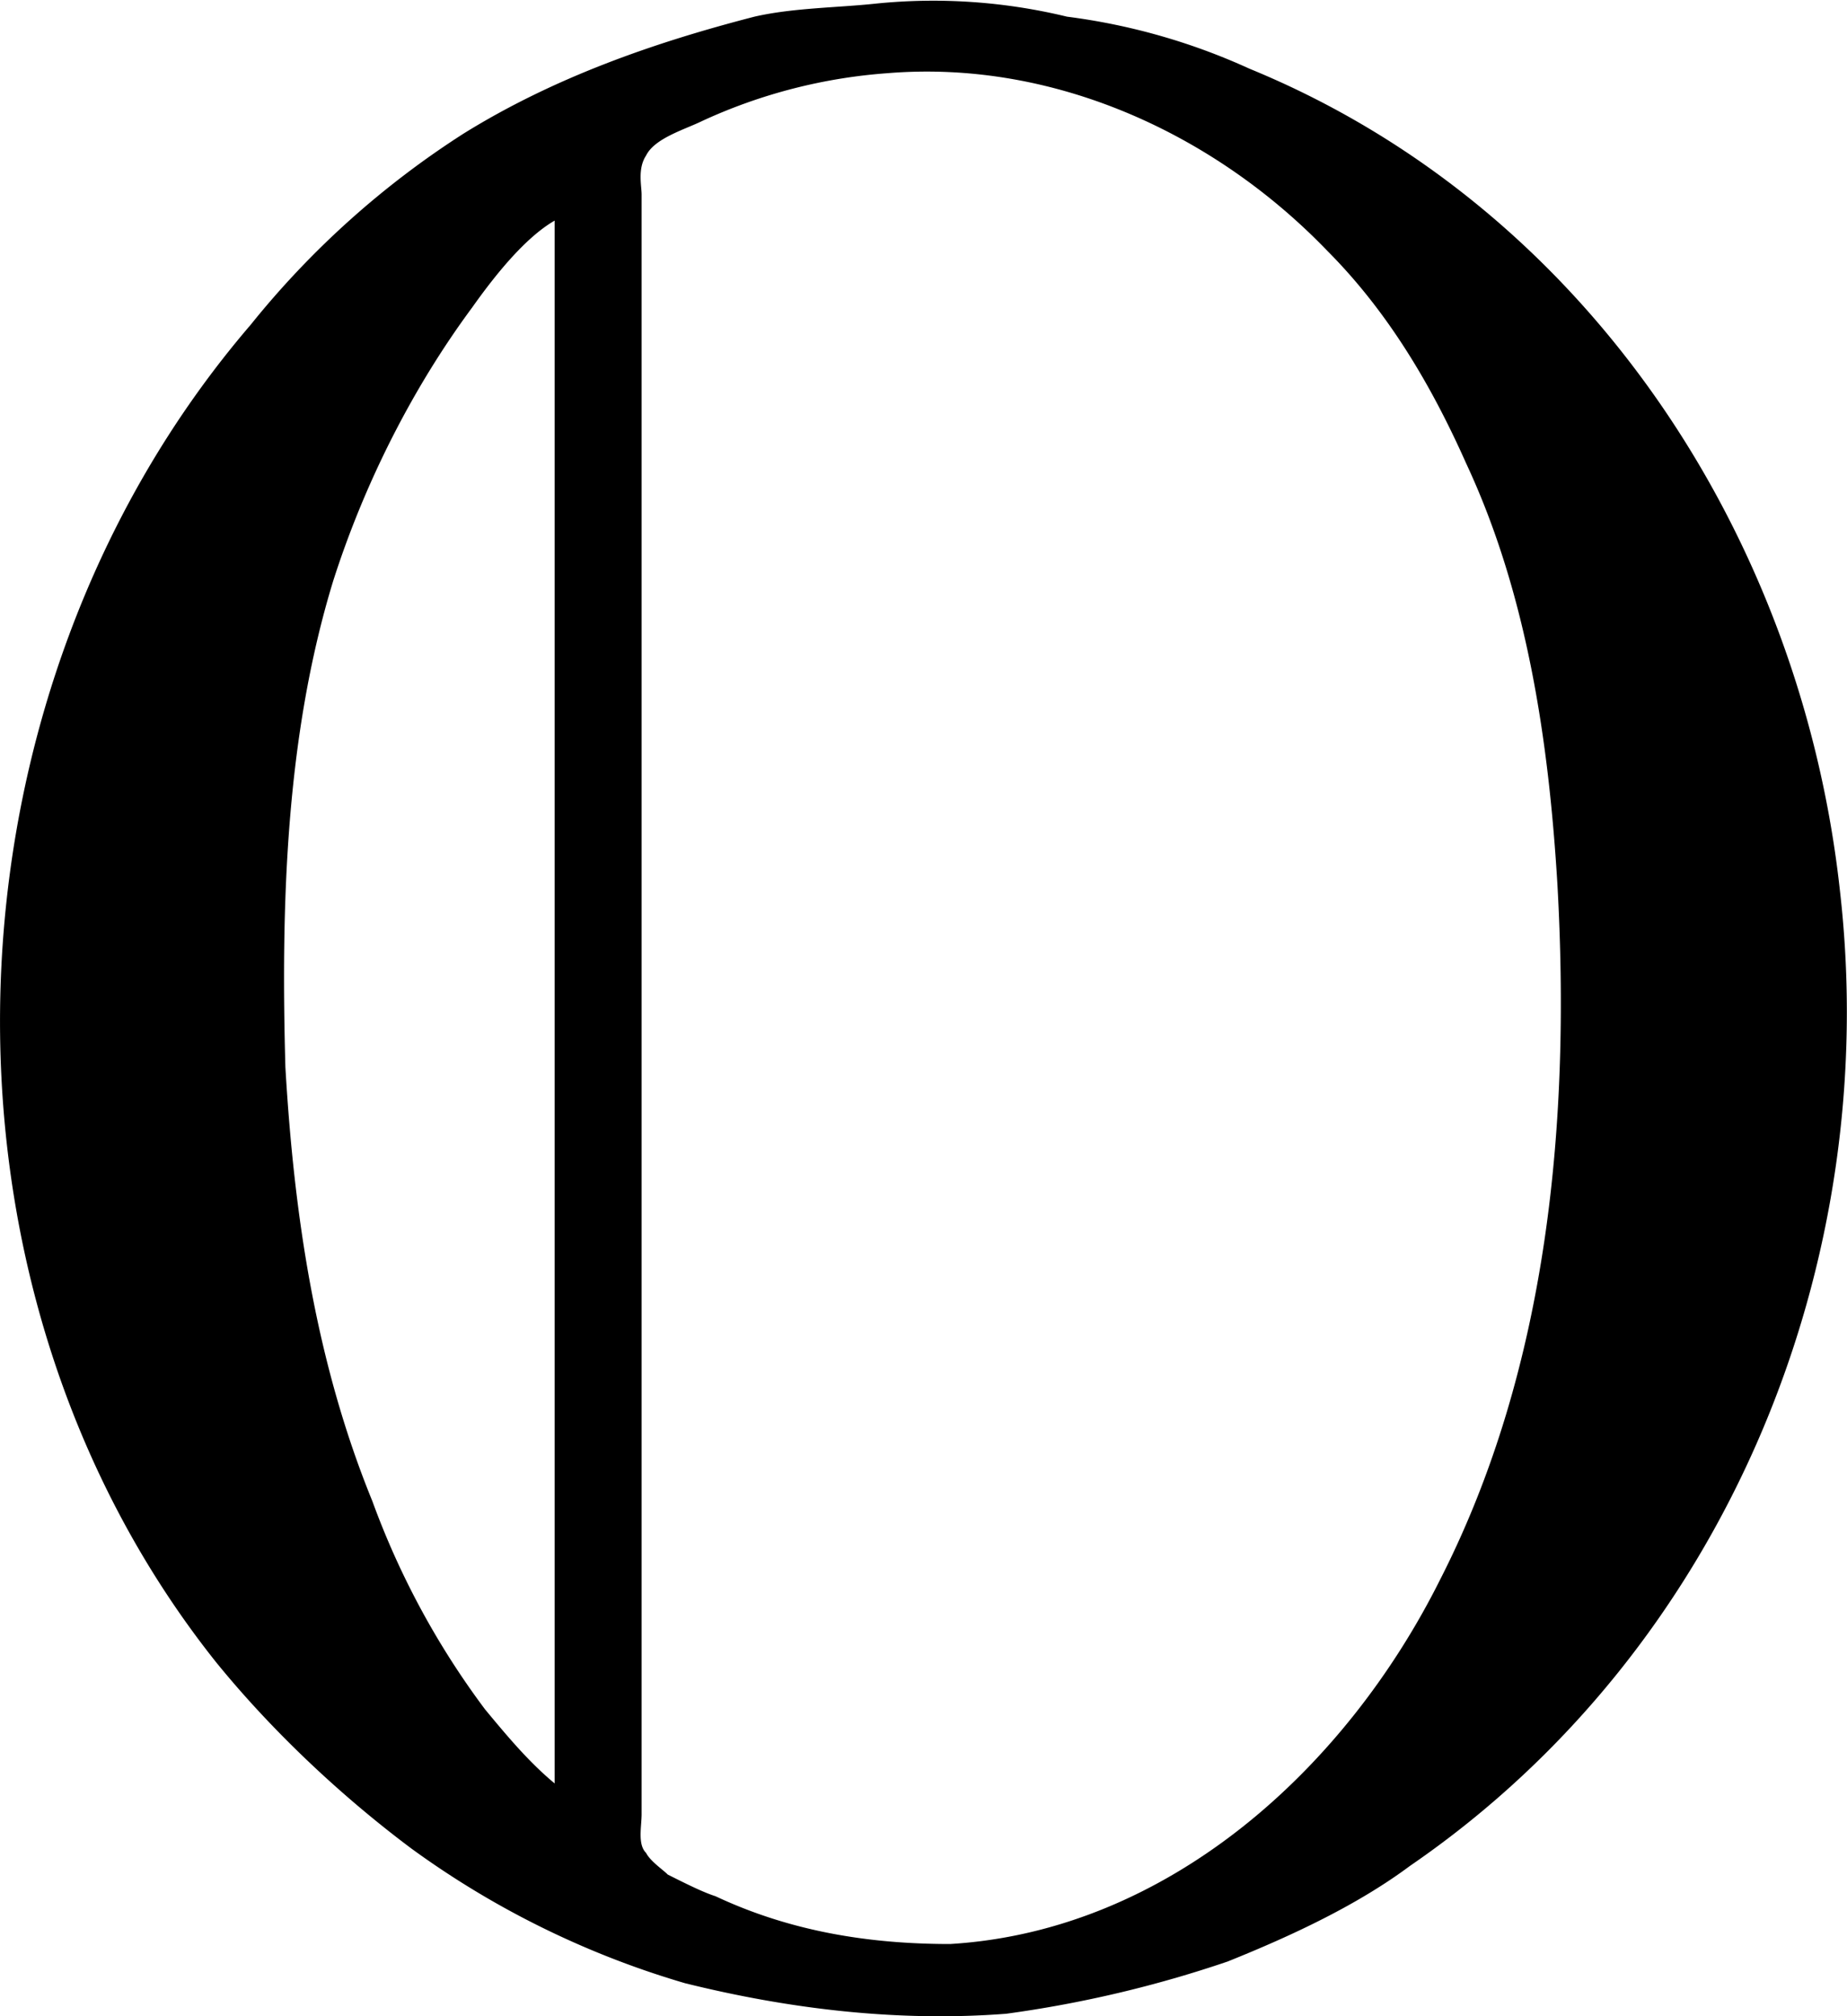 <svg xmlns="http://www.w3.org/2000/svg" xmlns:xlink="http://www.w3.org/1999/xlink" width="8.862" height="9.675" viewBox="0 0 6.647 7.257"><svg overflow="visible" x="148.712" y="134.765" transform="translate(-149.263 -127.721)"><path style="stroke:none" d="M3.703-7.031c-.14.015-.297.015-.437.047-.36.093-.72.218-1.047.421a3.186 3.186 0 0 0-.766.688C.313-4.547.234-2.437 1.328-1.062c.203.25.453.484.703.671a3.2 3.2 0 0 0 .985.485c.375.093.765.14 1.156.11a4.24 4.24 0 0 0 .797-.188c.234-.094.468-.204.656-.344C6.765-1.11 7.328-2.5 7.172-3.844c-.14-1.265-.906-2.453-2.125-2.953a2.273 2.273 0 0 0-.656-.187 2.045 2.045 0 0 0-.688-.047zm.047.25c.594-.047 1.172.218 1.578.64.219.22.375.485.5.766.219.469.297 1 .328 1.516.047.843-.031 1.734-.422 2.5C5.391-.672 4.75-.094 3.97-.047c-.297 0-.578-.047-.844-.172-.047-.015-.11-.047-.172-.078-.015-.016-.062-.047-.078-.078-.031-.031-.016-.094-.016-.14v-5.829c0-.031-.015-.093.016-.14.031-.063.14-.094.203-.125a1.92 1.92 0 0 1 .672-.172zm-1.203.531v5.625c-.094-.078-.172-.172-.25-.266a2.917 2.917 0 0 1-.406-.75c-.204-.5-.282-1.03-.313-1.562-.016-.578 0-1.188.172-1.75.11-.344.281-.688.5-.984.078-.11.188-.25.297-.313zm0 0"/></svg></svg>